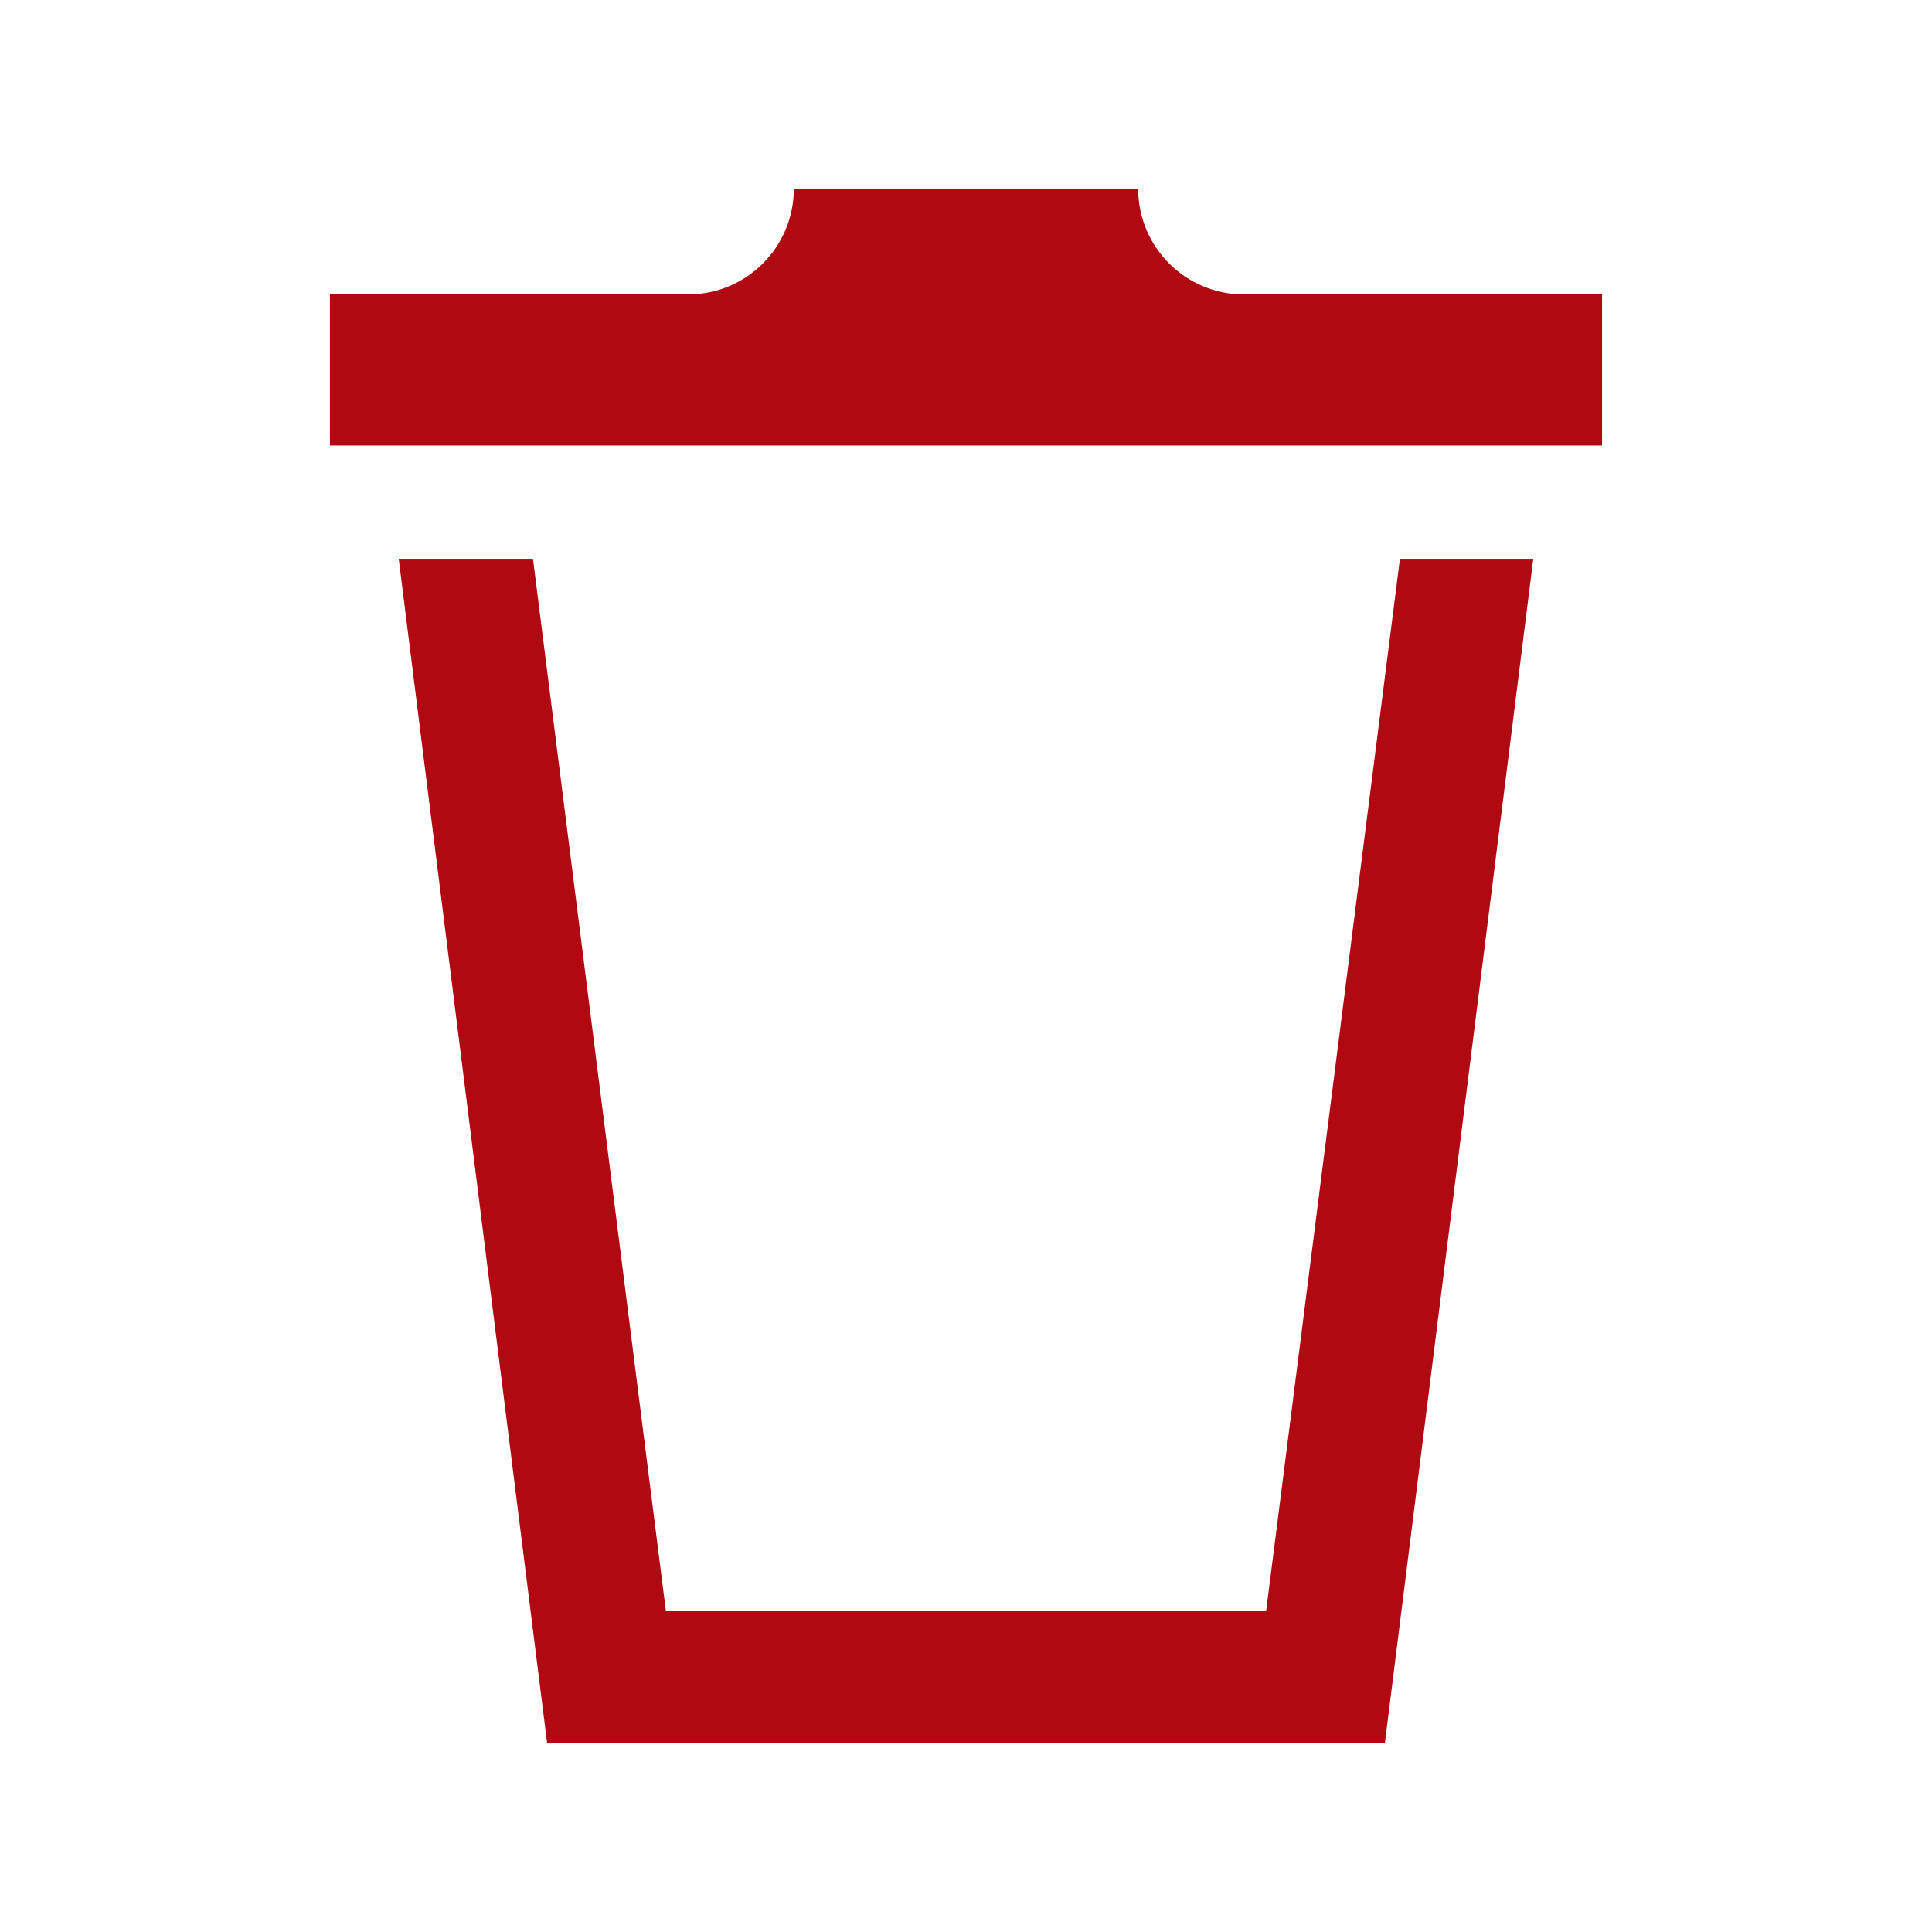 <?xml version="1.0" encoding="utf-8"?>

<!-- The icon can be used freely in both personal and commercial projects with no attribution required, but always appreciated. 
You may NOT sub-license, resell, rent, redistribute or otherwise transfer the icon without express written permission from iconmonstr.com -->

<!DOCTYPE svg PUBLIC "-//W3C//DTD SVG 1.1//EN" "http://www.w3.org/Graphics/SVG/1.1/DTD/svg11.dtd">
<svg version="1.1" xmlns="http://www.w3.org/2000/svg" xmlns:xlink="http://www.w3.org/1999/xlink" x="0px" y="0px"
	 width="512px" height="512px" viewBox="0 0 512 512" enable-background="new 0 0 512 512" xml:space="preserve">
<path fill="#b00911" id="trash-can-10-icon" d="M406.335,148.079L367.001,462H144.999l-39.334-313.921h35.578L176.476,427h159.051l35.469-278.921
	H406.335z M329.626,78.022c-15.463,0-28-12.546-28-28.022h-91.252c0,15.477-12.535,28.022-28,28.022H87.437v40.032h337.127V78.022
	H329.626z"/>
</svg>
